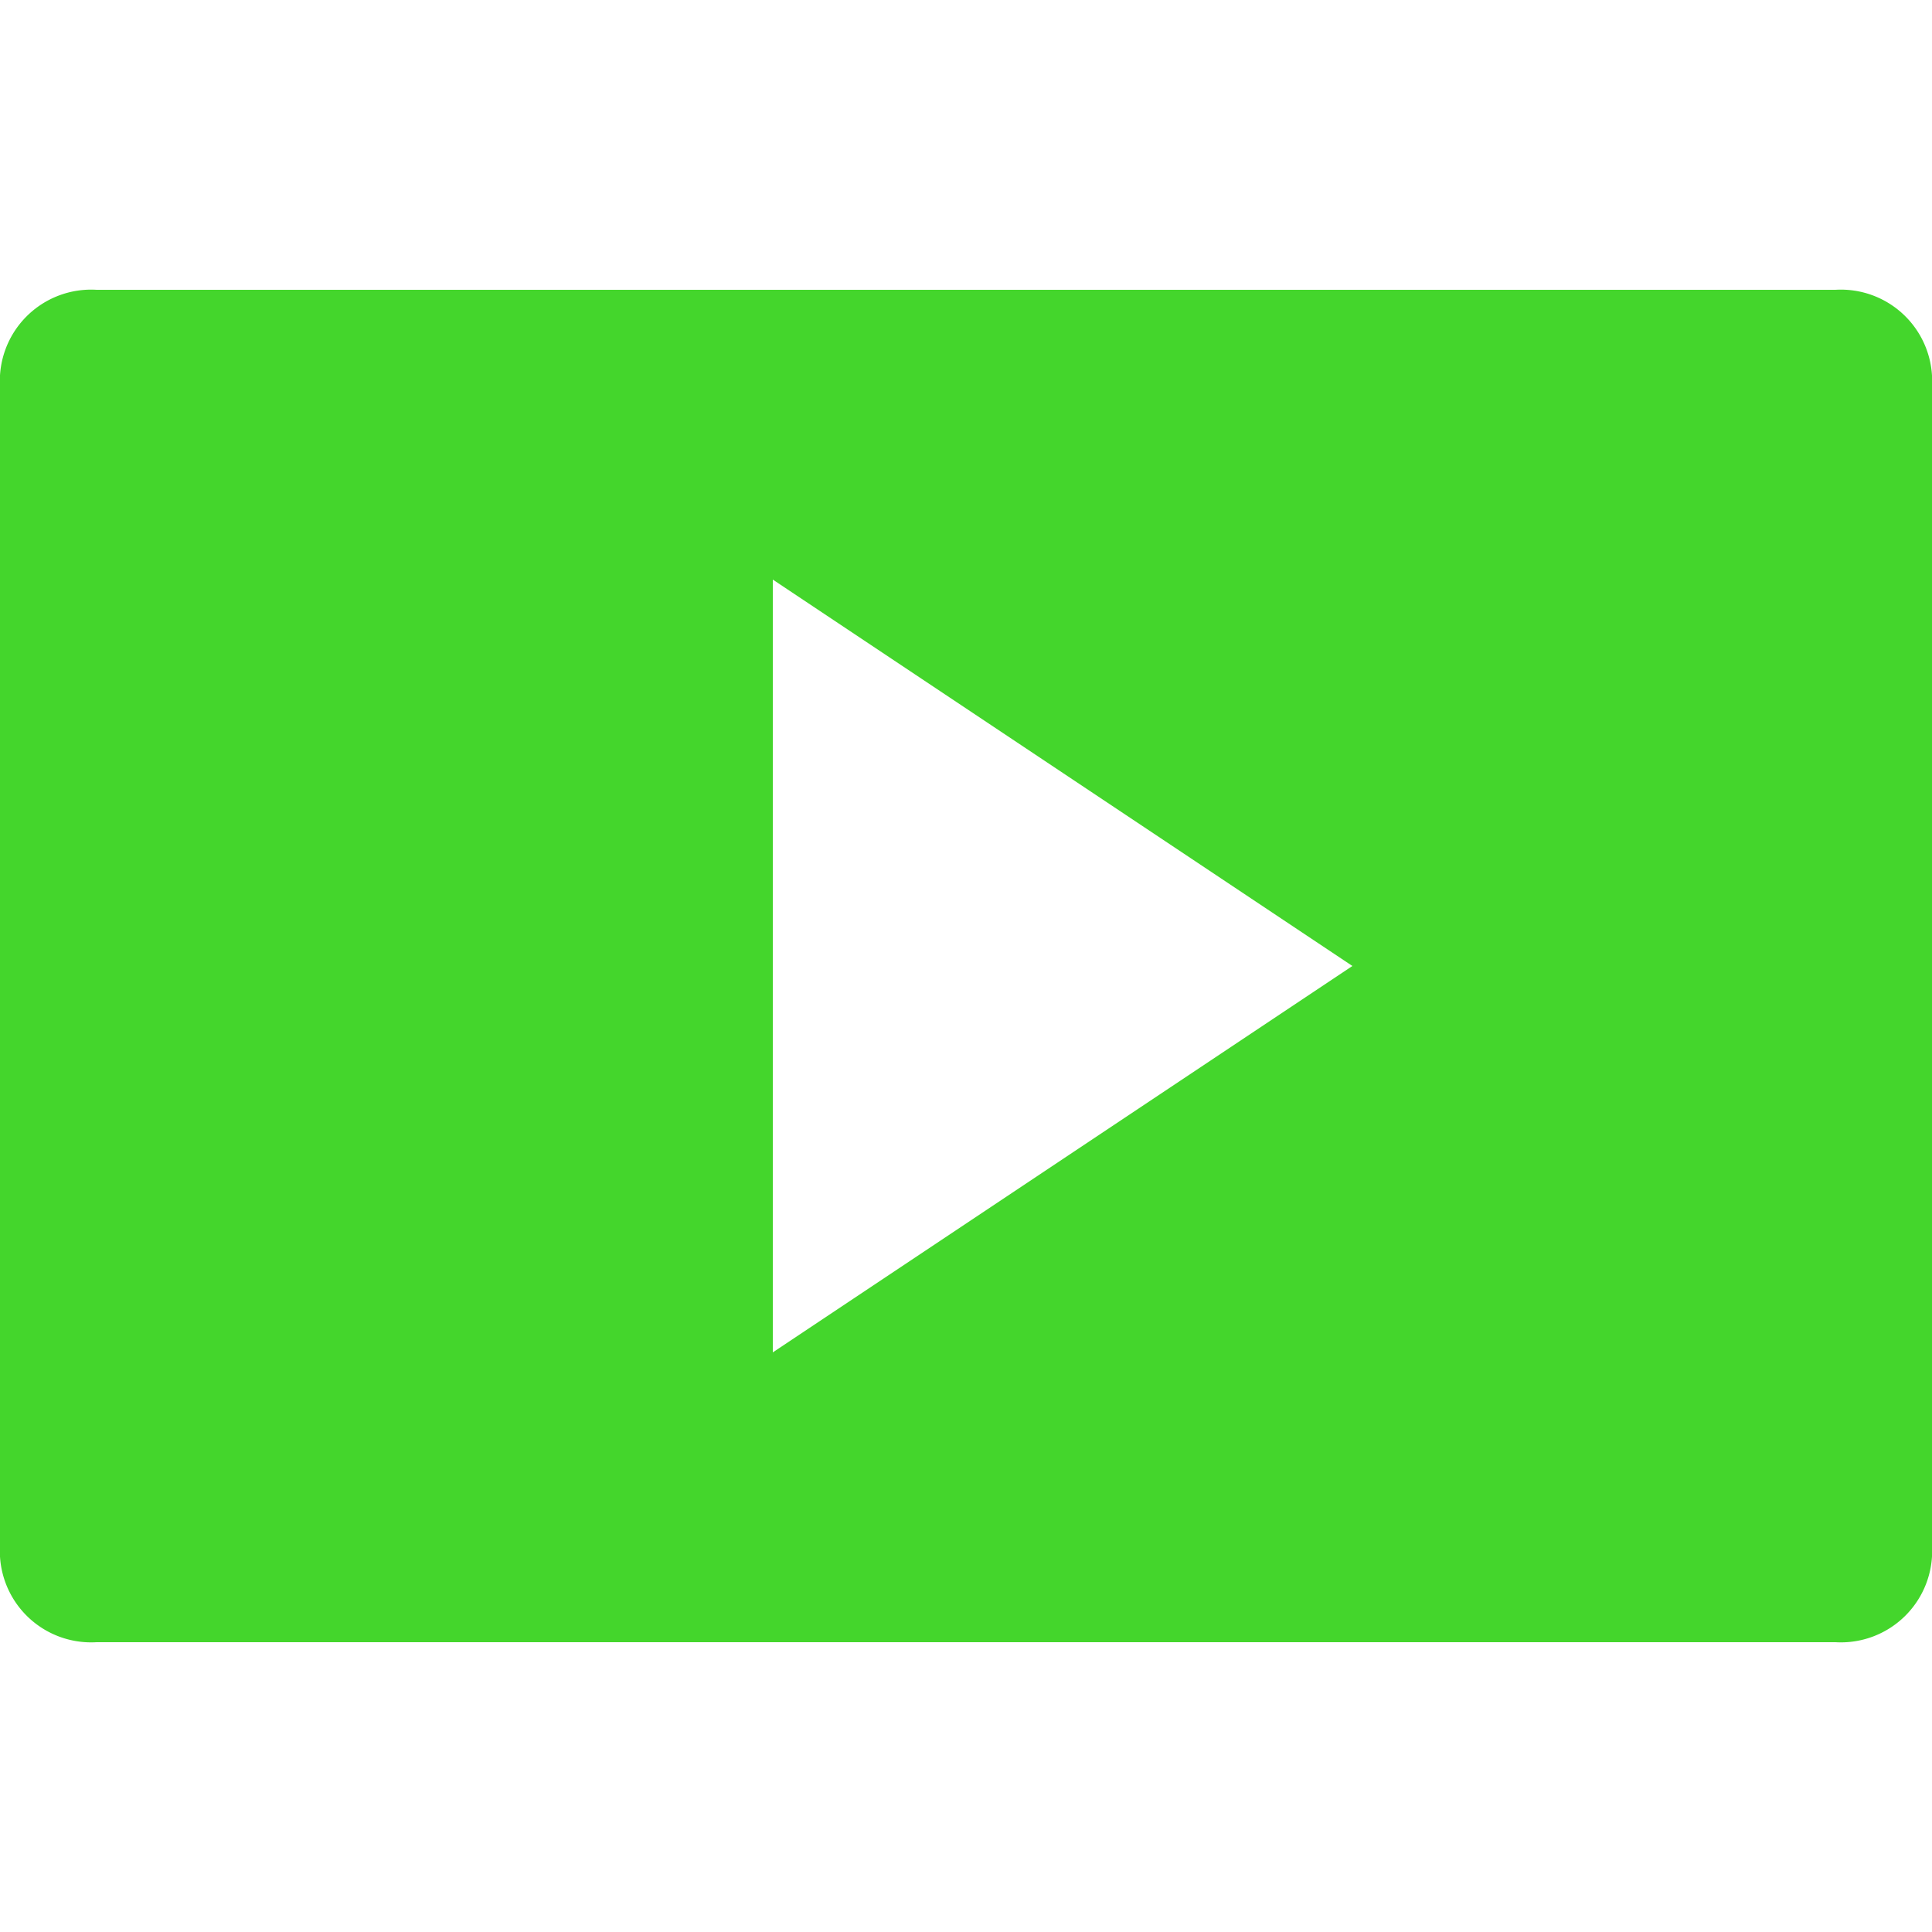 <svg xmlns="http://www.w3.org/2000/svg" width="20" height="20" viewBox="0 0 20 20"><defs><style>.a{fill:#707070;opacity:0;}.b{fill:#44d62c;}</style></defs><g transform="translate(-280 -210)"><rect class="a" width="20" height="20" transform="translate(280 210)"/><path class="b" d="M20,1a.945.945,0,0,0-1-1H1A.945.945,0,0,0,0,1V13a.945.945,0,0,0,1,1H19a.945.945,0,0,0,1-1ZM8,11V3l6,4Z" transform="translate(280 213)"/></g></svg>